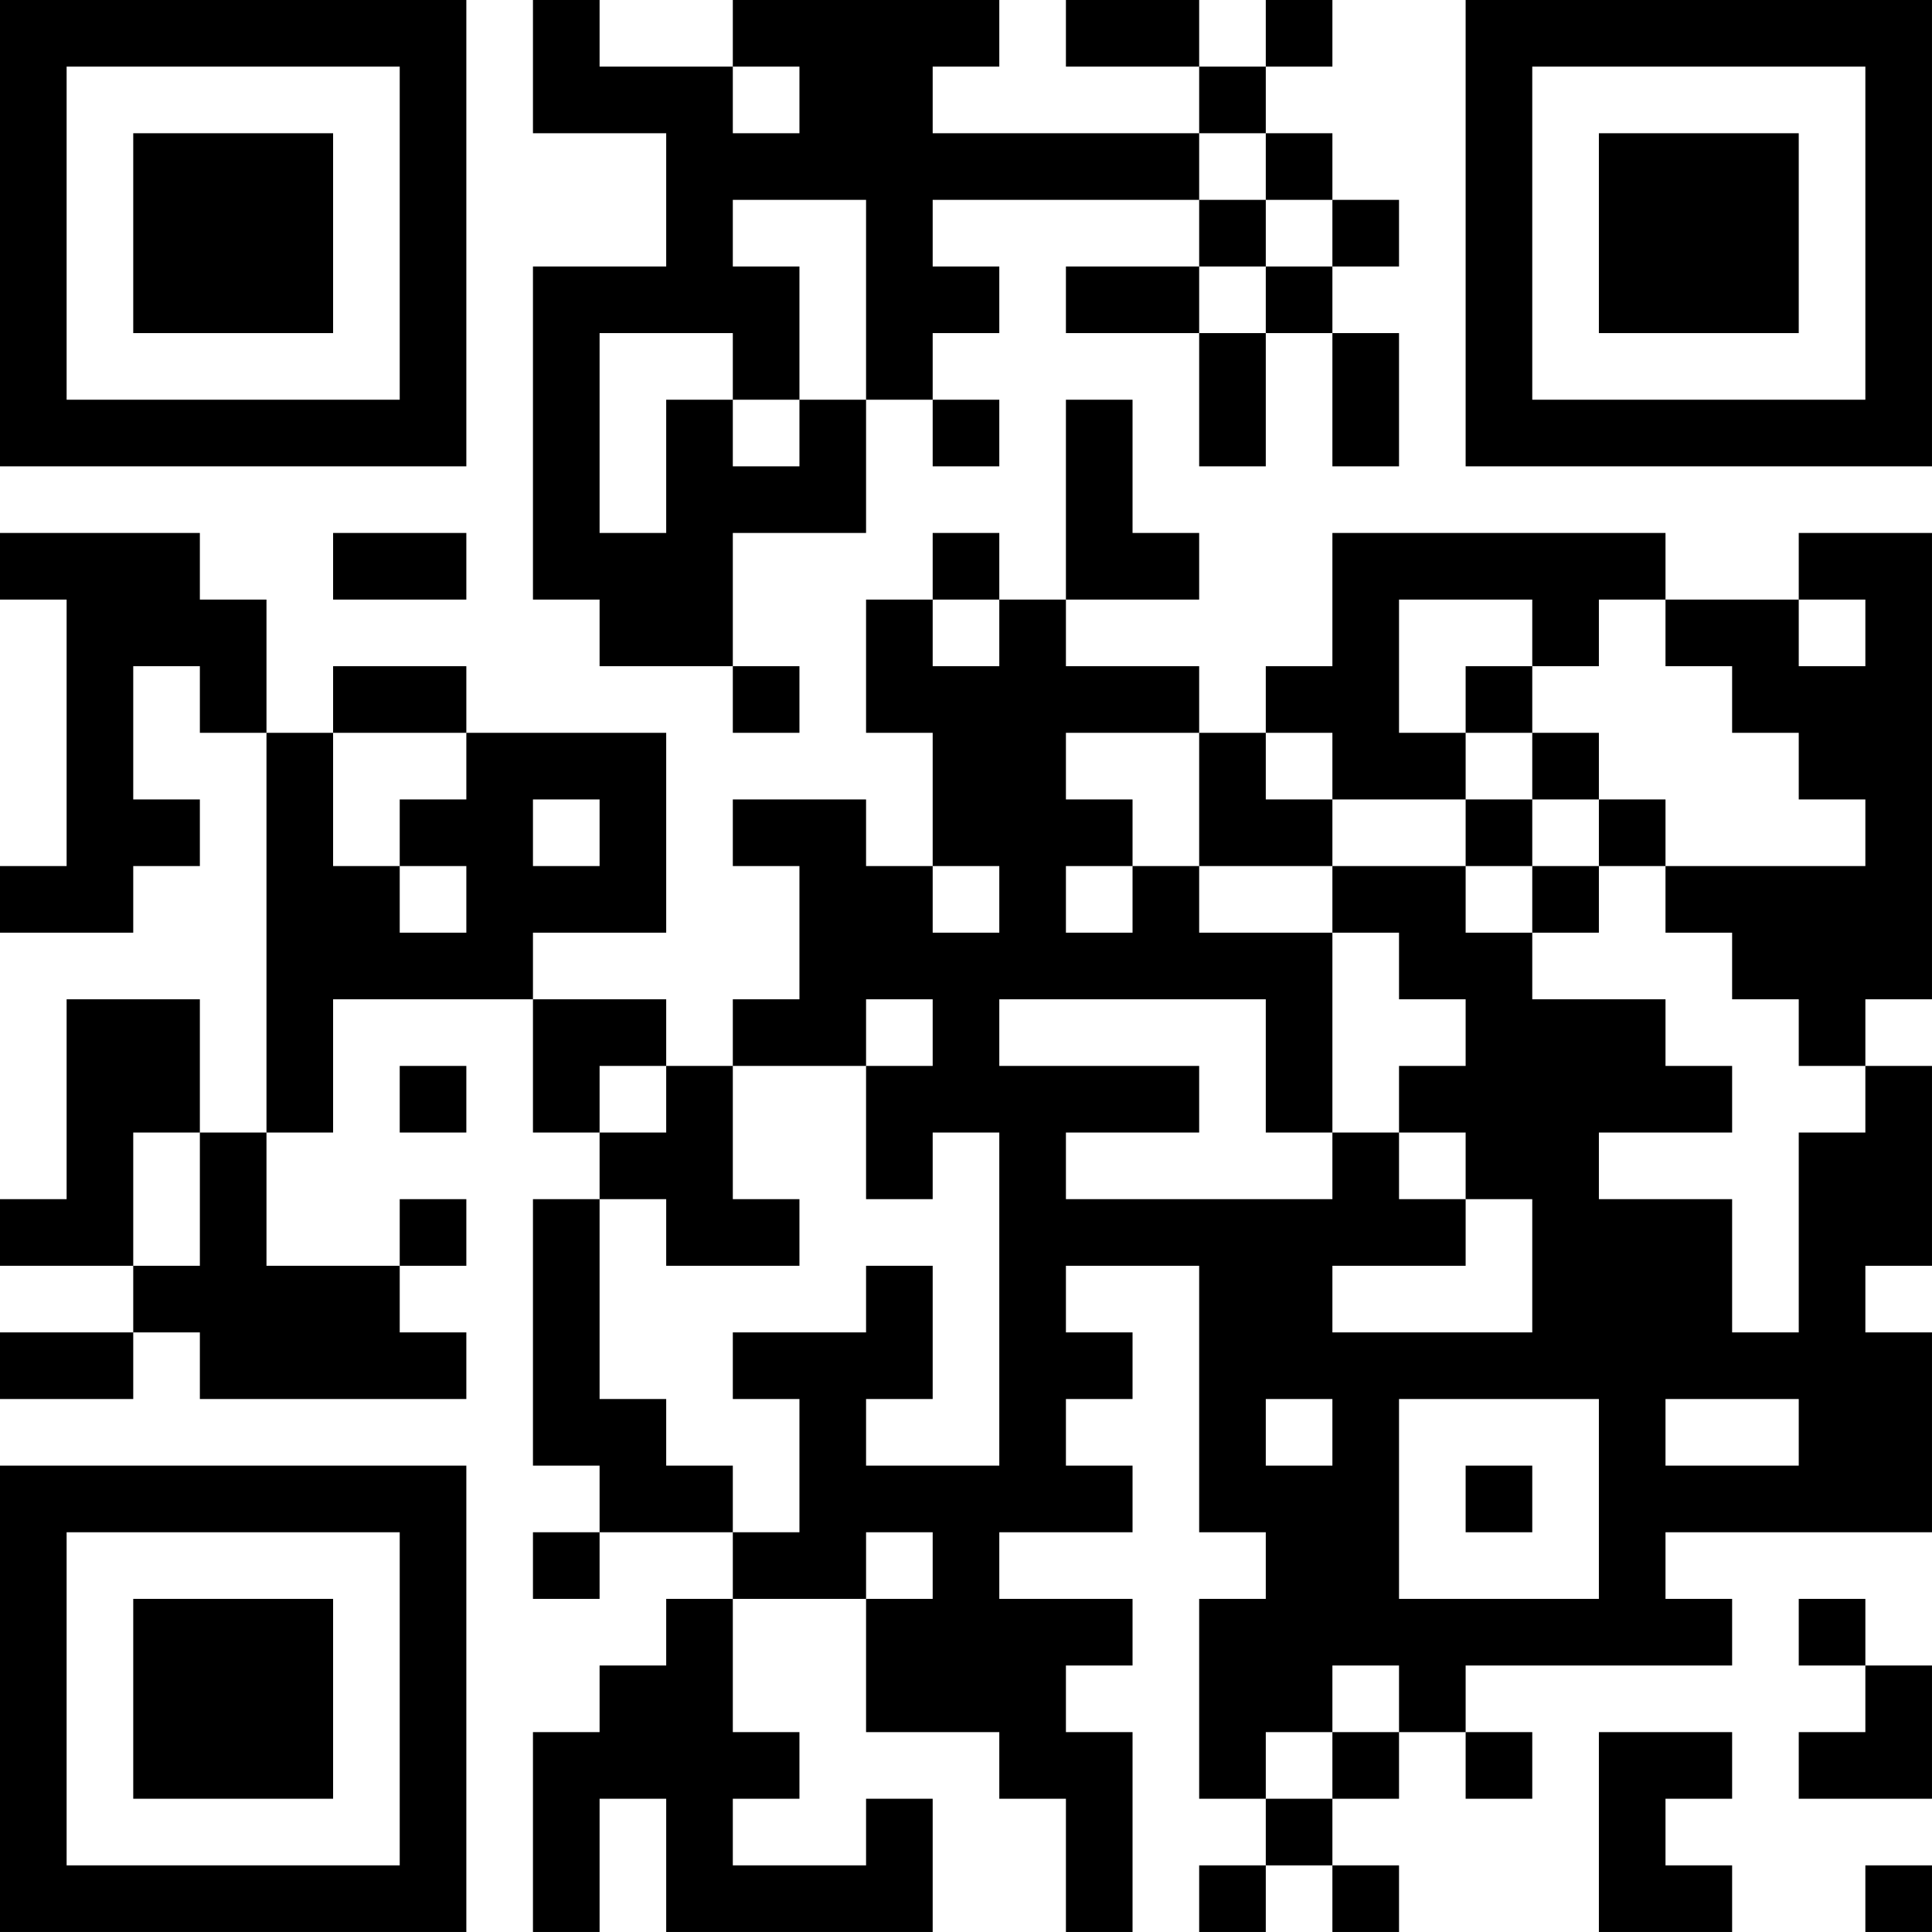<?xml version="1.0" encoding="UTF-8"?>
<svg xmlns="http://www.w3.org/2000/svg" version="1.1" width="512" height="512" viewBox="0 0 512 512"><rect x="0" y="0" width="512" height="512" fill="#ffffff"/><g transform="scale(17.655)"><g transform="translate(0,0)"><path fill-rule="evenodd" d="M8 0L8 2L10 2L10 4L8 4L8 9L9 9L9 10L11 10L11 11L12 11L12 10L11 10L11 8L13 8L13 6L14 6L14 7L15 7L15 6L14 6L14 5L15 5L15 4L14 4L14 3L18 3L18 4L16 4L16 5L18 5L18 7L19 7L19 5L20 5L20 7L21 7L21 5L20 5L20 4L21 4L21 3L20 3L20 2L19 2L19 1L20 1L20 0L19 0L19 1L18 1L18 0L16 0L16 1L18 1L18 2L14 2L14 1L15 1L15 0L11 0L11 1L9 1L9 0ZM11 1L11 2L12 2L12 1ZM18 2L18 3L19 3L19 4L18 4L18 5L19 5L19 4L20 4L20 3L19 3L19 2ZM11 3L11 4L12 4L12 6L11 6L11 5L9 5L9 8L10 8L10 6L11 6L11 7L12 7L12 6L13 6L13 3ZM16 6L16 9L15 9L15 8L14 8L14 9L13 9L13 11L14 11L14 13L13 13L13 12L11 12L11 13L12 13L12 15L11 15L11 16L10 16L10 15L8 15L8 14L10 14L10 11L7 11L7 10L5 10L5 11L4 11L4 9L3 9L3 8L0 8L0 9L1 9L1 13L0 13L0 14L2 14L2 13L3 13L3 12L2 12L2 10L3 10L3 11L4 11L4 17L3 17L3 15L1 15L1 18L0 18L0 19L2 19L2 20L0 20L0 21L2 21L2 20L3 20L3 21L7 21L7 20L6 20L6 19L7 19L7 18L6 18L6 19L4 19L4 17L5 17L5 15L8 15L8 17L9 17L9 18L8 18L8 22L9 22L9 23L8 23L8 24L9 24L9 23L11 23L11 24L10 24L10 25L9 25L9 26L8 26L8 29L9 29L9 27L10 27L10 29L14 29L14 27L13 27L13 28L11 28L11 27L12 27L12 26L11 26L11 24L13 24L13 26L15 26L15 27L16 27L16 29L17 29L17 26L16 26L16 25L17 25L17 24L15 24L15 23L17 23L17 22L16 22L16 21L17 21L17 20L16 20L16 19L18 19L18 23L19 23L19 24L18 24L18 27L19 27L19 28L18 28L18 29L19 29L19 28L20 28L20 29L21 29L21 28L20 28L20 27L21 27L21 26L22 26L22 27L23 27L23 26L22 26L22 25L26 25L26 24L25 24L25 23L29 23L29 20L28 20L28 19L29 19L29 16L28 16L28 15L29 15L29 8L27 8L27 9L25 9L25 8L20 8L20 10L19 10L19 11L18 11L18 10L16 10L16 9L18 9L18 8L17 8L17 6ZM5 8L5 9L7 9L7 8ZM14 9L14 10L15 10L15 9ZM21 9L21 11L22 11L22 12L20 12L20 11L19 11L19 12L20 12L20 13L18 13L18 11L16 11L16 12L17 12L17 13L16 13L16 14L17 14L17 13L18 13L18 14L20 14L20 17L19 17L19 15L15 15L15 16L18 16L18 17L16 17L16 18L20 18L20 17L21 17L21 18L22 18L22 19L20 19L20 20L23 20L23 18L22 18L22 17L21 17L21 16L22 16L22 15L21 15L21 14L20 14L20 13L22 13L22 14L23 14L23 15L25 15L25 16L26 16L26 17L24 17L24 18L26 18L26 20L27 20L27 17L28 17L28 16L27 16L27 15L26 15L26 14L25 14L25 13L28 13L28 12L27 12L27 11L26 11L26 10L25 10L25 9L24 9L24 10L23 10L23 9ZM27 9L27 10L28 10L28 9ZM22 10L22 11L23 11L23 12L22 12L22 13L23 13L23 14L24 14L24 13L25 13L25 12L24 12L24 11L23 11L23 10ZM5 11L5 13L6 13L6 14L7 14L7 13L6 13L6 12L7 12L7 11ZM8 12L8 13L9 13L9 12ZM23 12L23 13L24 13L24 12ZM14 13L14 14L15 14L15 13ZM13 15L13 16L11 16L11 18L12 18L12 19L10 19L10 18L9 18L9 21L10 21L10 22L11 22L11 23L12 23L12 21L11 21L11 20L13 20L13 19L14 19L14 21L13 21L13 22L15 22L15 17L14 17L14 18L13 18L13 16L14 16L14 15ZM6 16L6 17L7 17L7 16ZM9 16L9 17L10 17L10 16ZM2 17L2 19L3 19L3 17ZM19 21L19 22L20 22L20 21ZM21 21L21 24L24 24L24 21ZM25 21L25 22L27 22L27 21ZM22 22L22 23L23 23L23 22ZM13 23L13 24L14 24L14 23ZM27 24L27 25L28 25L28 26L27 26L27 27L29 27L29 25L28 25L28 24ZM20 25L20 26L19 26L19 27L20 27L20 26L21 26L21 25ZM24 26L24 29L26 29L26 28L25 28L25 27L26 27L26 26ZM28 28L28 29L29 29L29 28ZM0 0L0 7L7 7L7 0ZM1 1L1 6L6 6L6 1ZM2 2L2 5L5 5L5 2ZM22 0L22 7L29 7L29 0ZM23 1L23 6L28 6L28 1ZM24 2L24 5L27 5L27 2ZM0 22L0 29L7 29L7 22ZM1 23L1 28L6 28L6 23ZM2 24L2 27L5 27L5 24Z" fill="#000000"/></g></g></svg>
